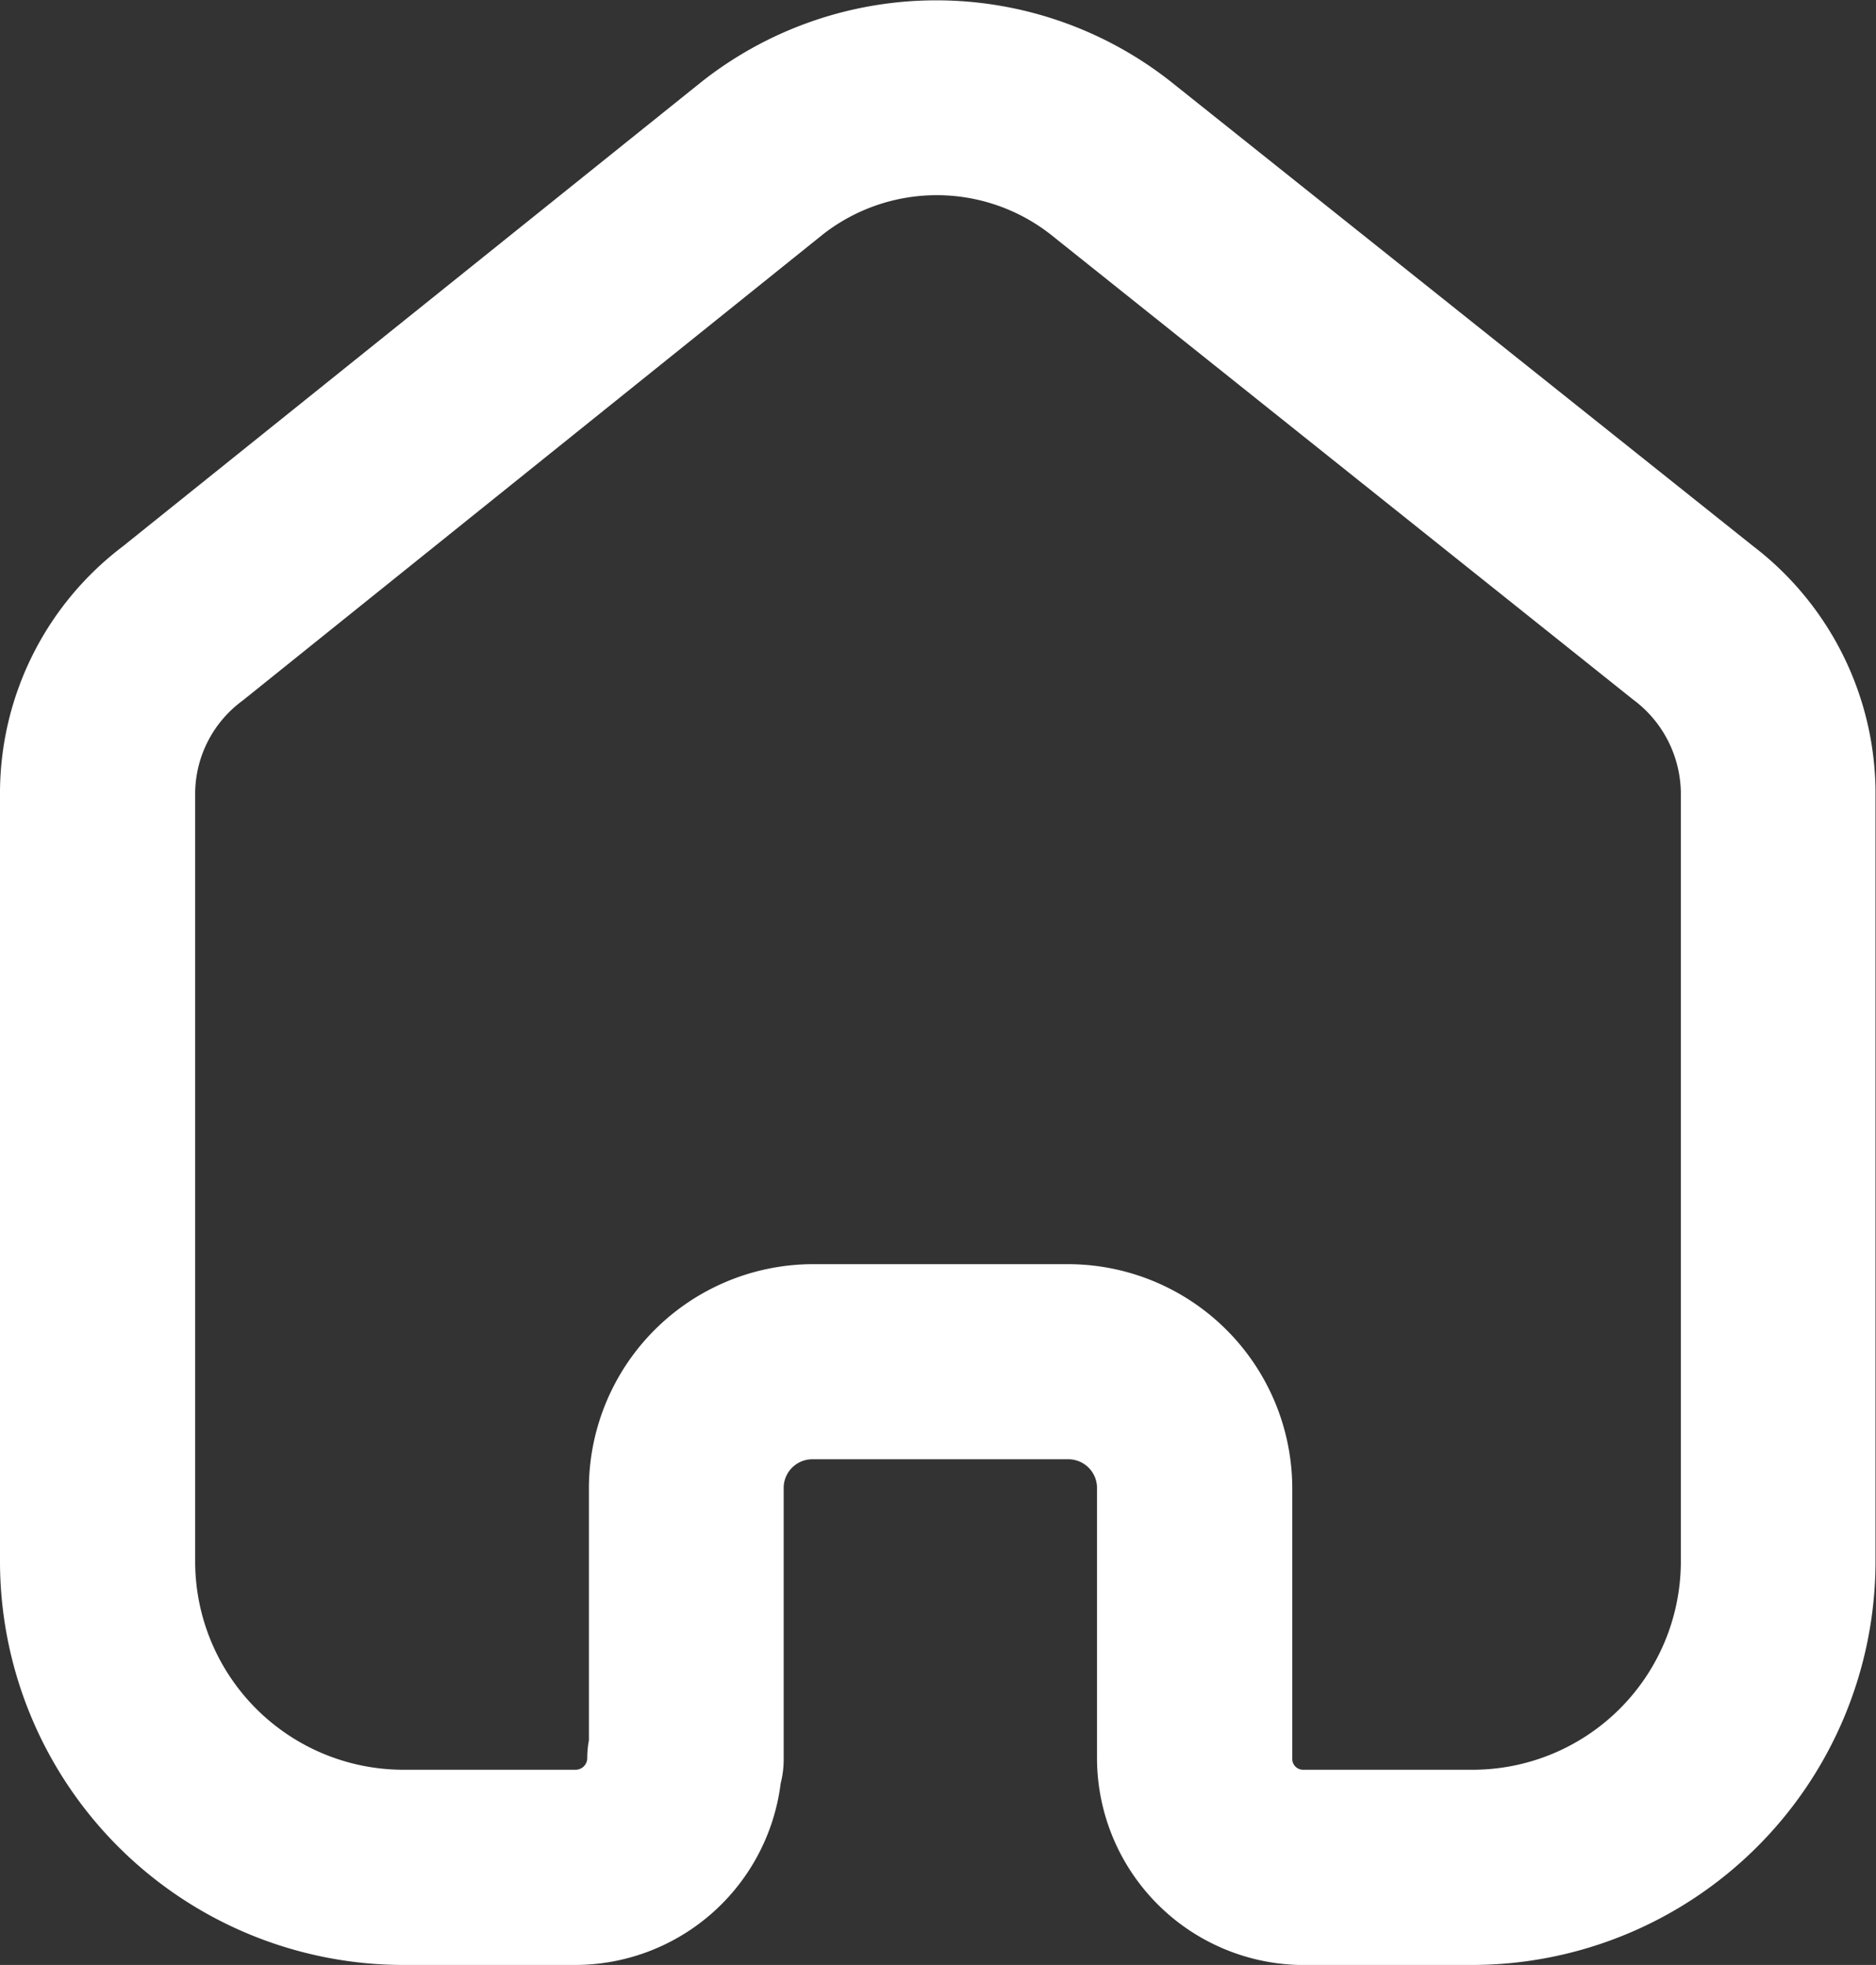 <svg xmlns="http://www.w3.org/2000/svg" width="19.225" height="20.132" viewBox="0 0 19.225 20.132">
  <rect x="0" y="0" width="19.225" height="20.132" fill="#333333" stroke="none"/>
  <path id="Path_271" data-name="Path 271" d="M14.077,19.132H12.309a2.123,2.123,0,0,1-2.067-2.105V14.238a.294.294,0,0,0-.3-.287H7.331a.294.294,0,0,0-.3.286v2.78A1,1,0,0,1,7,17.273a2.124,2.124,0,0,1-2.11,1.859H3.148A4.137,4.137,0,0,1-1,15.015v-7.9s0-.007,0-.01A3.174,3.174,0,0,1,.256,4.6L6.186-.159l0,0a3.883,3.883,0,0,1,4.818,0l5.96,4.753a3.194,3.194,0,0,1,1.256,2.5s0,.009,0,.014v7.909A4.137,4.137,0,0,1,14.077,19.132Zm-1.727-2h1.727a2.135,2.135,0,0,0,2.148-2.117v-7.9a1.206,1.206,0,0,0-.479-.94l-.017-.013L9.764,1.4a1.894,1.894,0,0,0-2.329,0L1.5,6.167l-.022.017A1.187,1.187,0,0,0,1,7.121v7.894a2.135,2.135,0,0,0,2.148,2.117H4.893a.12.12,0,0,0,.125-.114,1.006,1.006,0,0,1,.017-.187V14.238a2.3,2.3,0,0,1,2.284-2.286H9.943a2.3,2.3,0,0,1,2.3,2.287v2.789A.111.111,0,0,0,12.35,17.132Z" transform="translate(1 1)" fill="#fff"/>
</svg>
